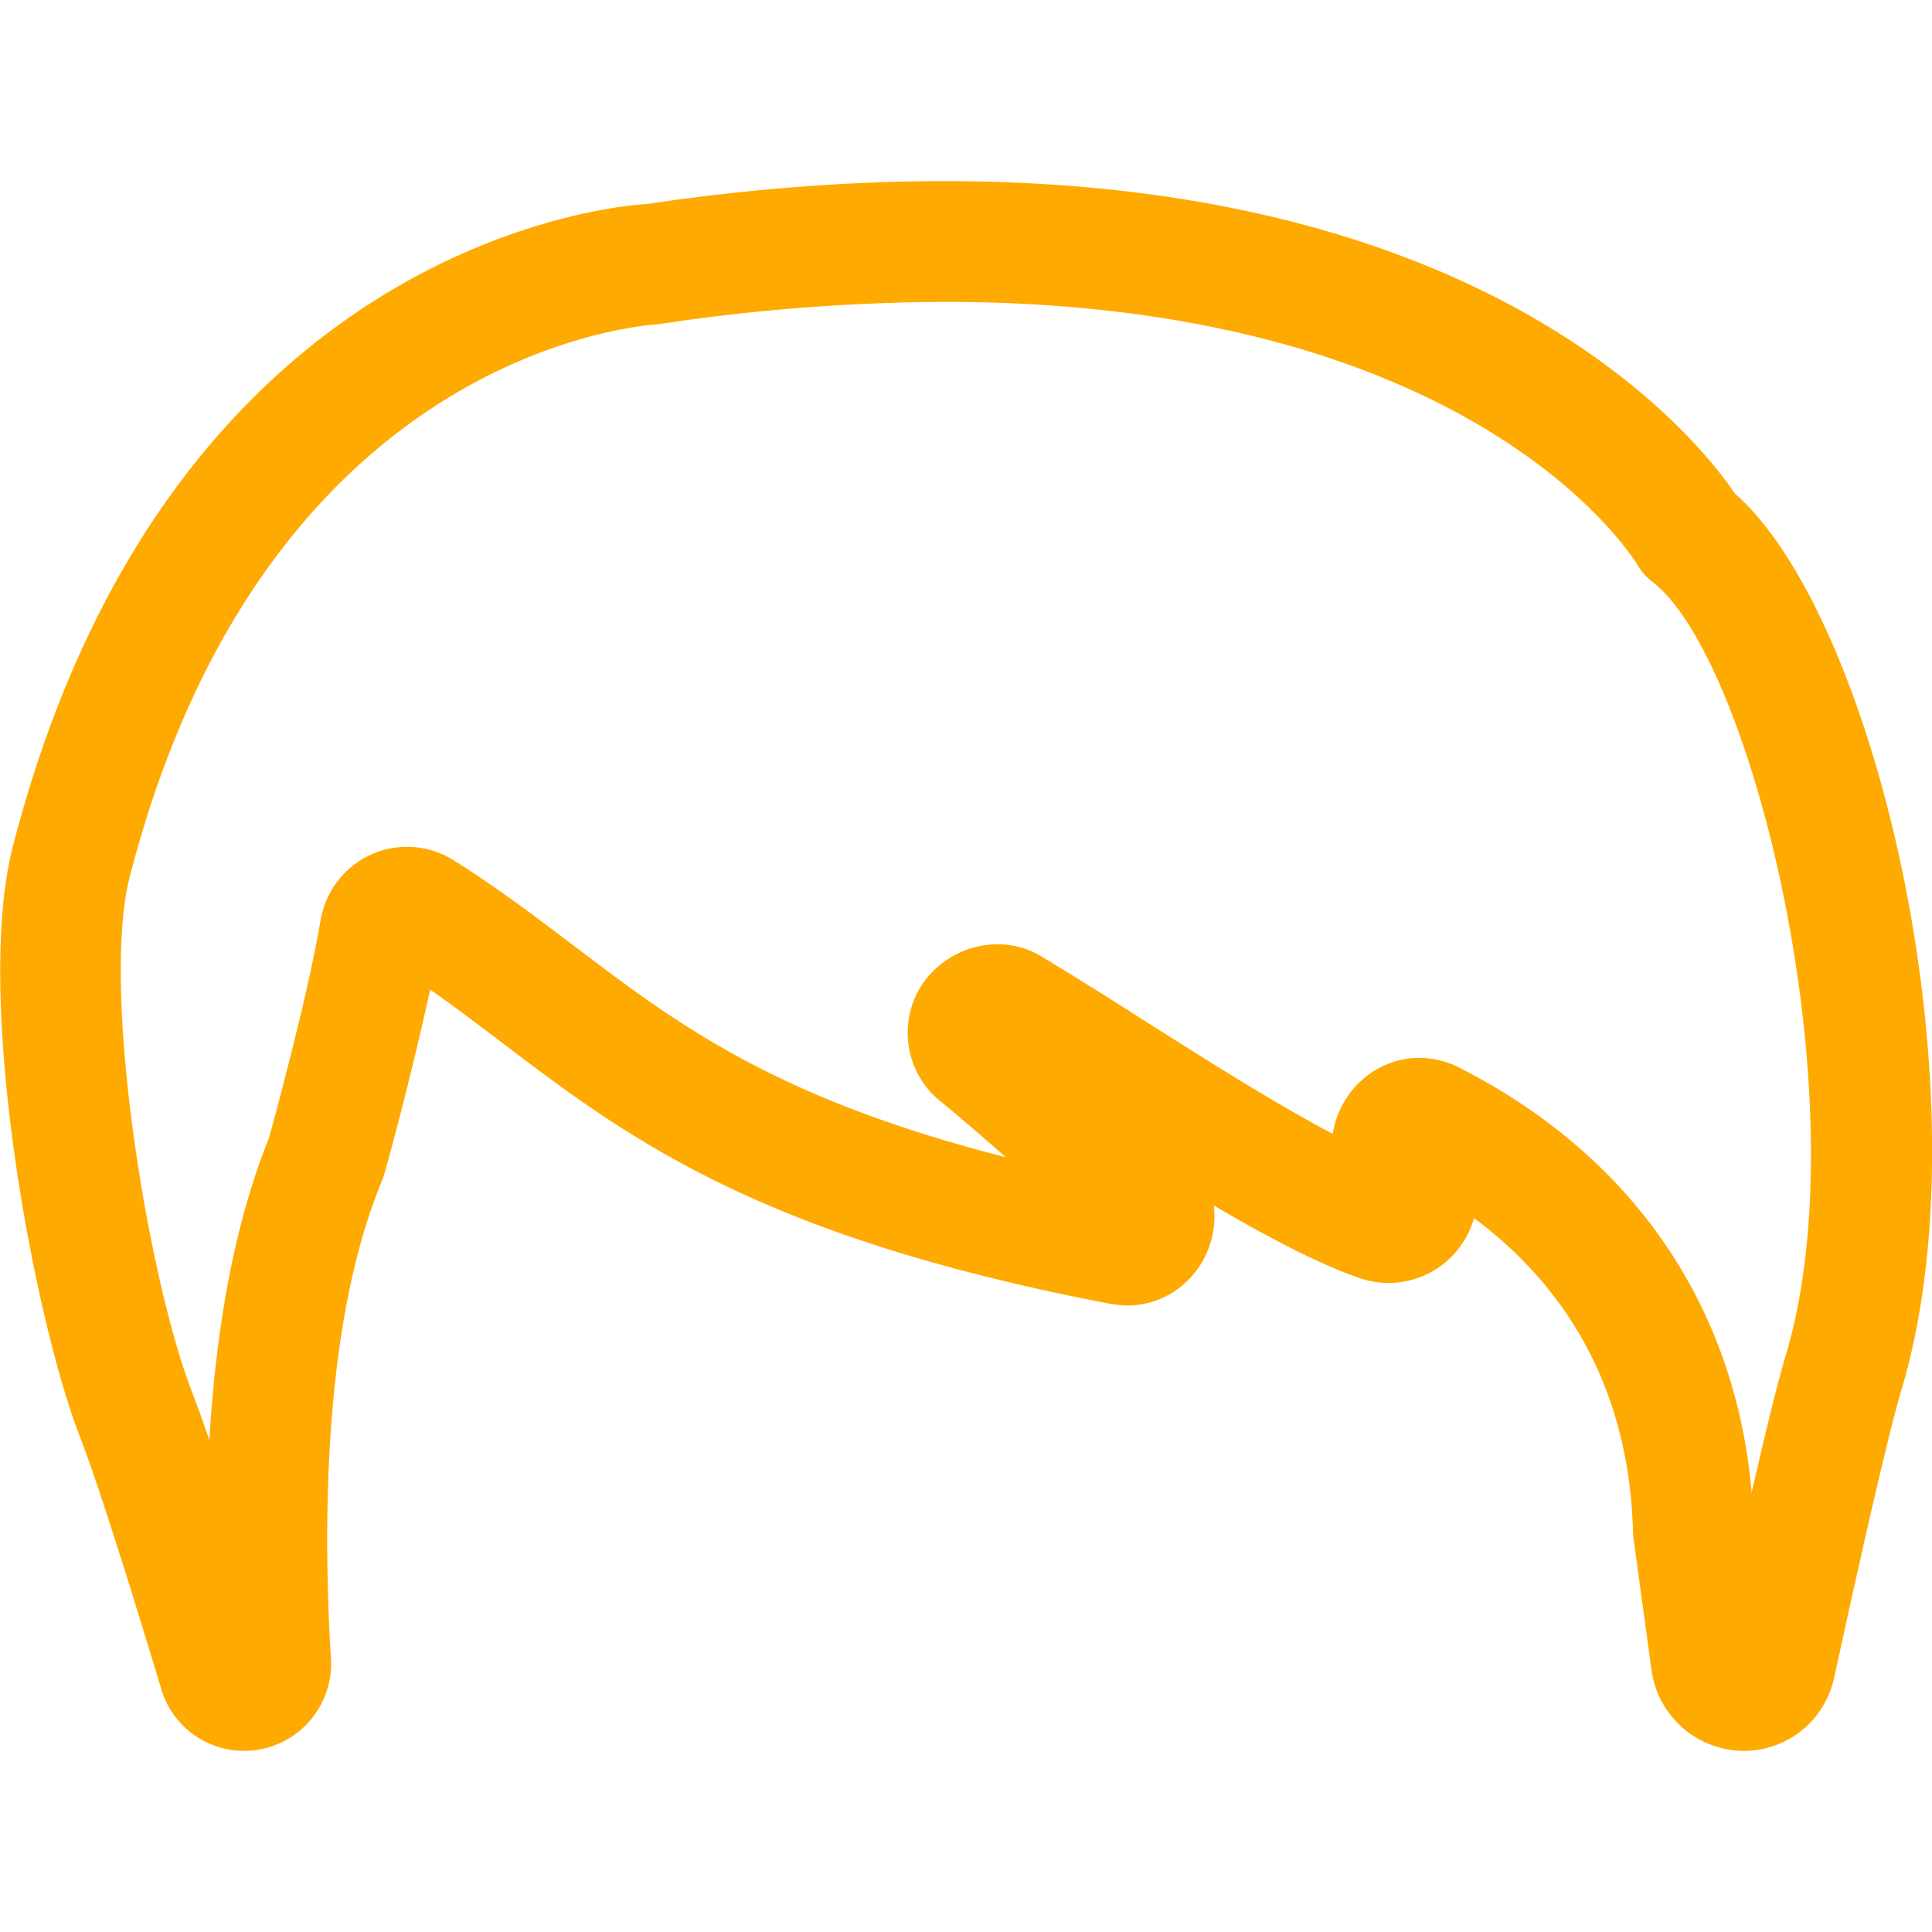 <svg xmlns="http://www.w3.org/2000/svg" xml:space="preserve" id="Hair" x="0" y="0" version="1.1" viewBox="0 0 32 32">
  <path fill="#ffaa00" d="M15.636 3c-1.577 0-3.264.131-4.917.379-.321.016-7.895.501-10.507 10.645-.649 2.529.358 7.823 1.103 9.749.263.679.732 2.131 1.355 4.2A1.43 1.43 0 0 0 4.047 29a1.442 1.442 0 0 0 1.434-1.532c-.141-2.34-.107-5.616.849-7.92.019-.043.049-.151.062-.196a59.78 59.78 0 0 0 .733-2.961c.4.28.78.568 1.174.867 2.084 1.582 4.239 3.217 10.092 4.338.062.012.216.027.279.027.625 0 1.175-.408 1.372-1.014.069-.213.088-.432.062-.643.906.533 1.766.985 2.448 1.214a1.468 1.468 0 0 0 1.862-1.005c1.331.99 2.562 2.603 2.634 5.195.001.033.008.106.012.139l.294 2.151A1.55 1.55 0 0 0 28.878 29c.729 0 1.347-.5 1.503-1.218.536-2.467.931-4.158 1.114-4.764 1.436-4.802-.403-12.772-2.758-14.843C28.11 7.252 24.722 3 15.636 3zM29.58 22.442c-.123.405-.313 1.168-.567 2.278-.269-3.091-1.971-5.576-4.842-7.036a1.46 1.46 0 0 0-.664-.162c-.611 0-1.16.4-1.367.996-.03.086-.052.174-.066.262-.985-.52-2.193-1.287-3.224-1.941a69.687 69.687 0 0 0-1.613-1.005c-.776-.461-1.822-.061-2.119.785a1.456 1.456 0 0 0 .475 1.635c.246.197.646.545 1.066.913-3.825-.976-5.448-2.208-7.152-3.501-.616-.467-1.252-.951-1.992-1.416a1.448 1.448 0 0 0-.771-.224c-.714 0-1.318.516-1.437 1.228-.203 1.221-.78 3.333-.843 3.564l-.006.024c-.608 1.501-.889 3.287-.99 5.012a20.939 20.939 0 0 0-.289-.802c-.729-1.886-1.512-6.653-1.03-8.528 2.23-8.664 8.411-9.13 8.764-9.155A32.461 32.461 0 0 1 15.636 5c8.741 0 11.378 4.18 11.482 4.351.065.112.152.21.254.289 1.665 1.277 3.45 8.646 2.208 12.802z" class="color333333 svgShape"></path>
</svg>
